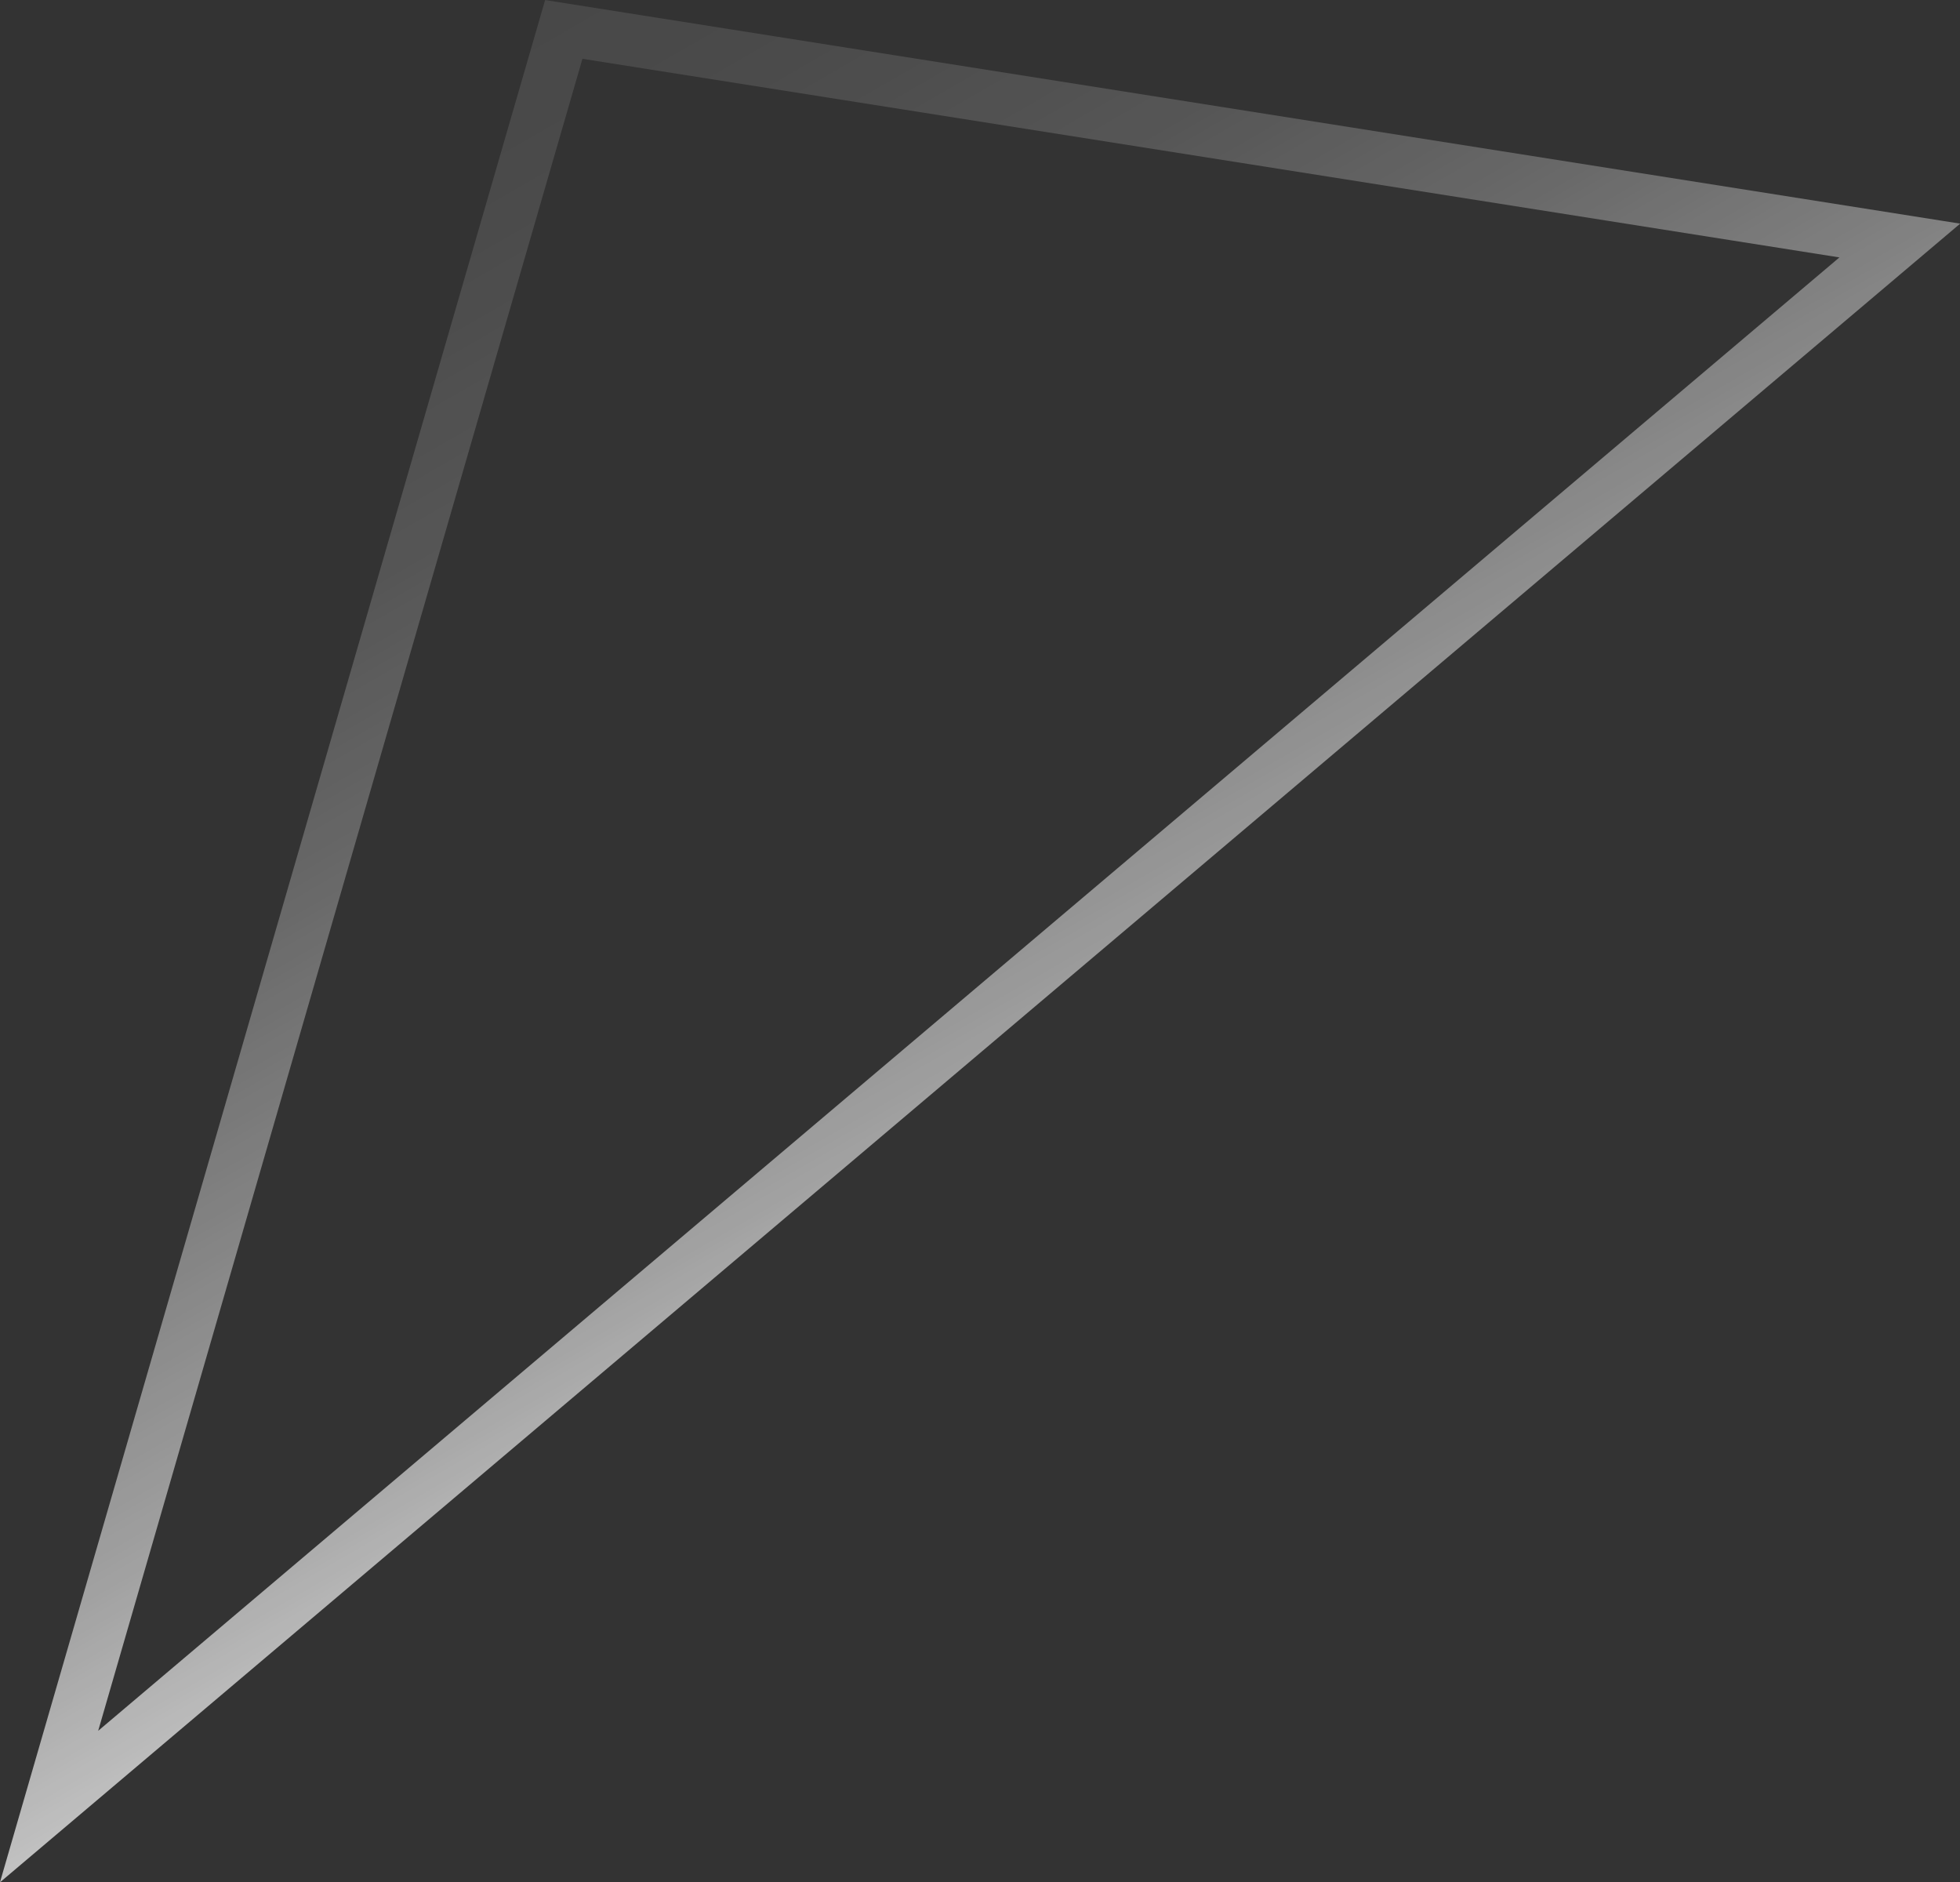 <svg xmlns="http://www.w3.org/2000/svg" xmlns:xlink="http://www.w3.org/1999/xlink" viewBox="0 0 112.64 108.15"><rect x="0" y="0" width="112.64" height="108.15" fill="#333333" stroke="none"/><defs><style>.cls-1{fill:none;stroke-miterlimit:10;stroke-width:3px;stroke:url(#linear-gradient);}</style><linearGradient id="linear-gradient" x1="23.88" y1="4.3" x2="62.88" y2="71.85" gradientUnits="userSpaceOnUse"><stop offset="0" stop-color="#fff" stop-opacity="0.1"/><stop offset="0.14" stop-color="#fff" stop-opacity="0.12"/><stop offset="0.31" stop-color="#fff" stop-opacity="0.17"/><stop offset="0.48" stop-color="#fff" stop-opacity="0.26"/><stop offset="0.66" stop-color="#fff" stop-opacity="0.39"/><stop offset="0.85" stop-color="#fff" stop-opacity="0.54"/><stop offset="1" stop-color="#fff" stop-opacity="0.7"/></linearGradient></defs><title>tr-d-2</title><g id="Layer_2" data-name="Layer 2"><g id="Layer_2-2" data-name="Layer 2"><path class="cls-1" d="M2.82,103.8,32.4,1.69l76.78,12.13Z"/></g></g></svg>
